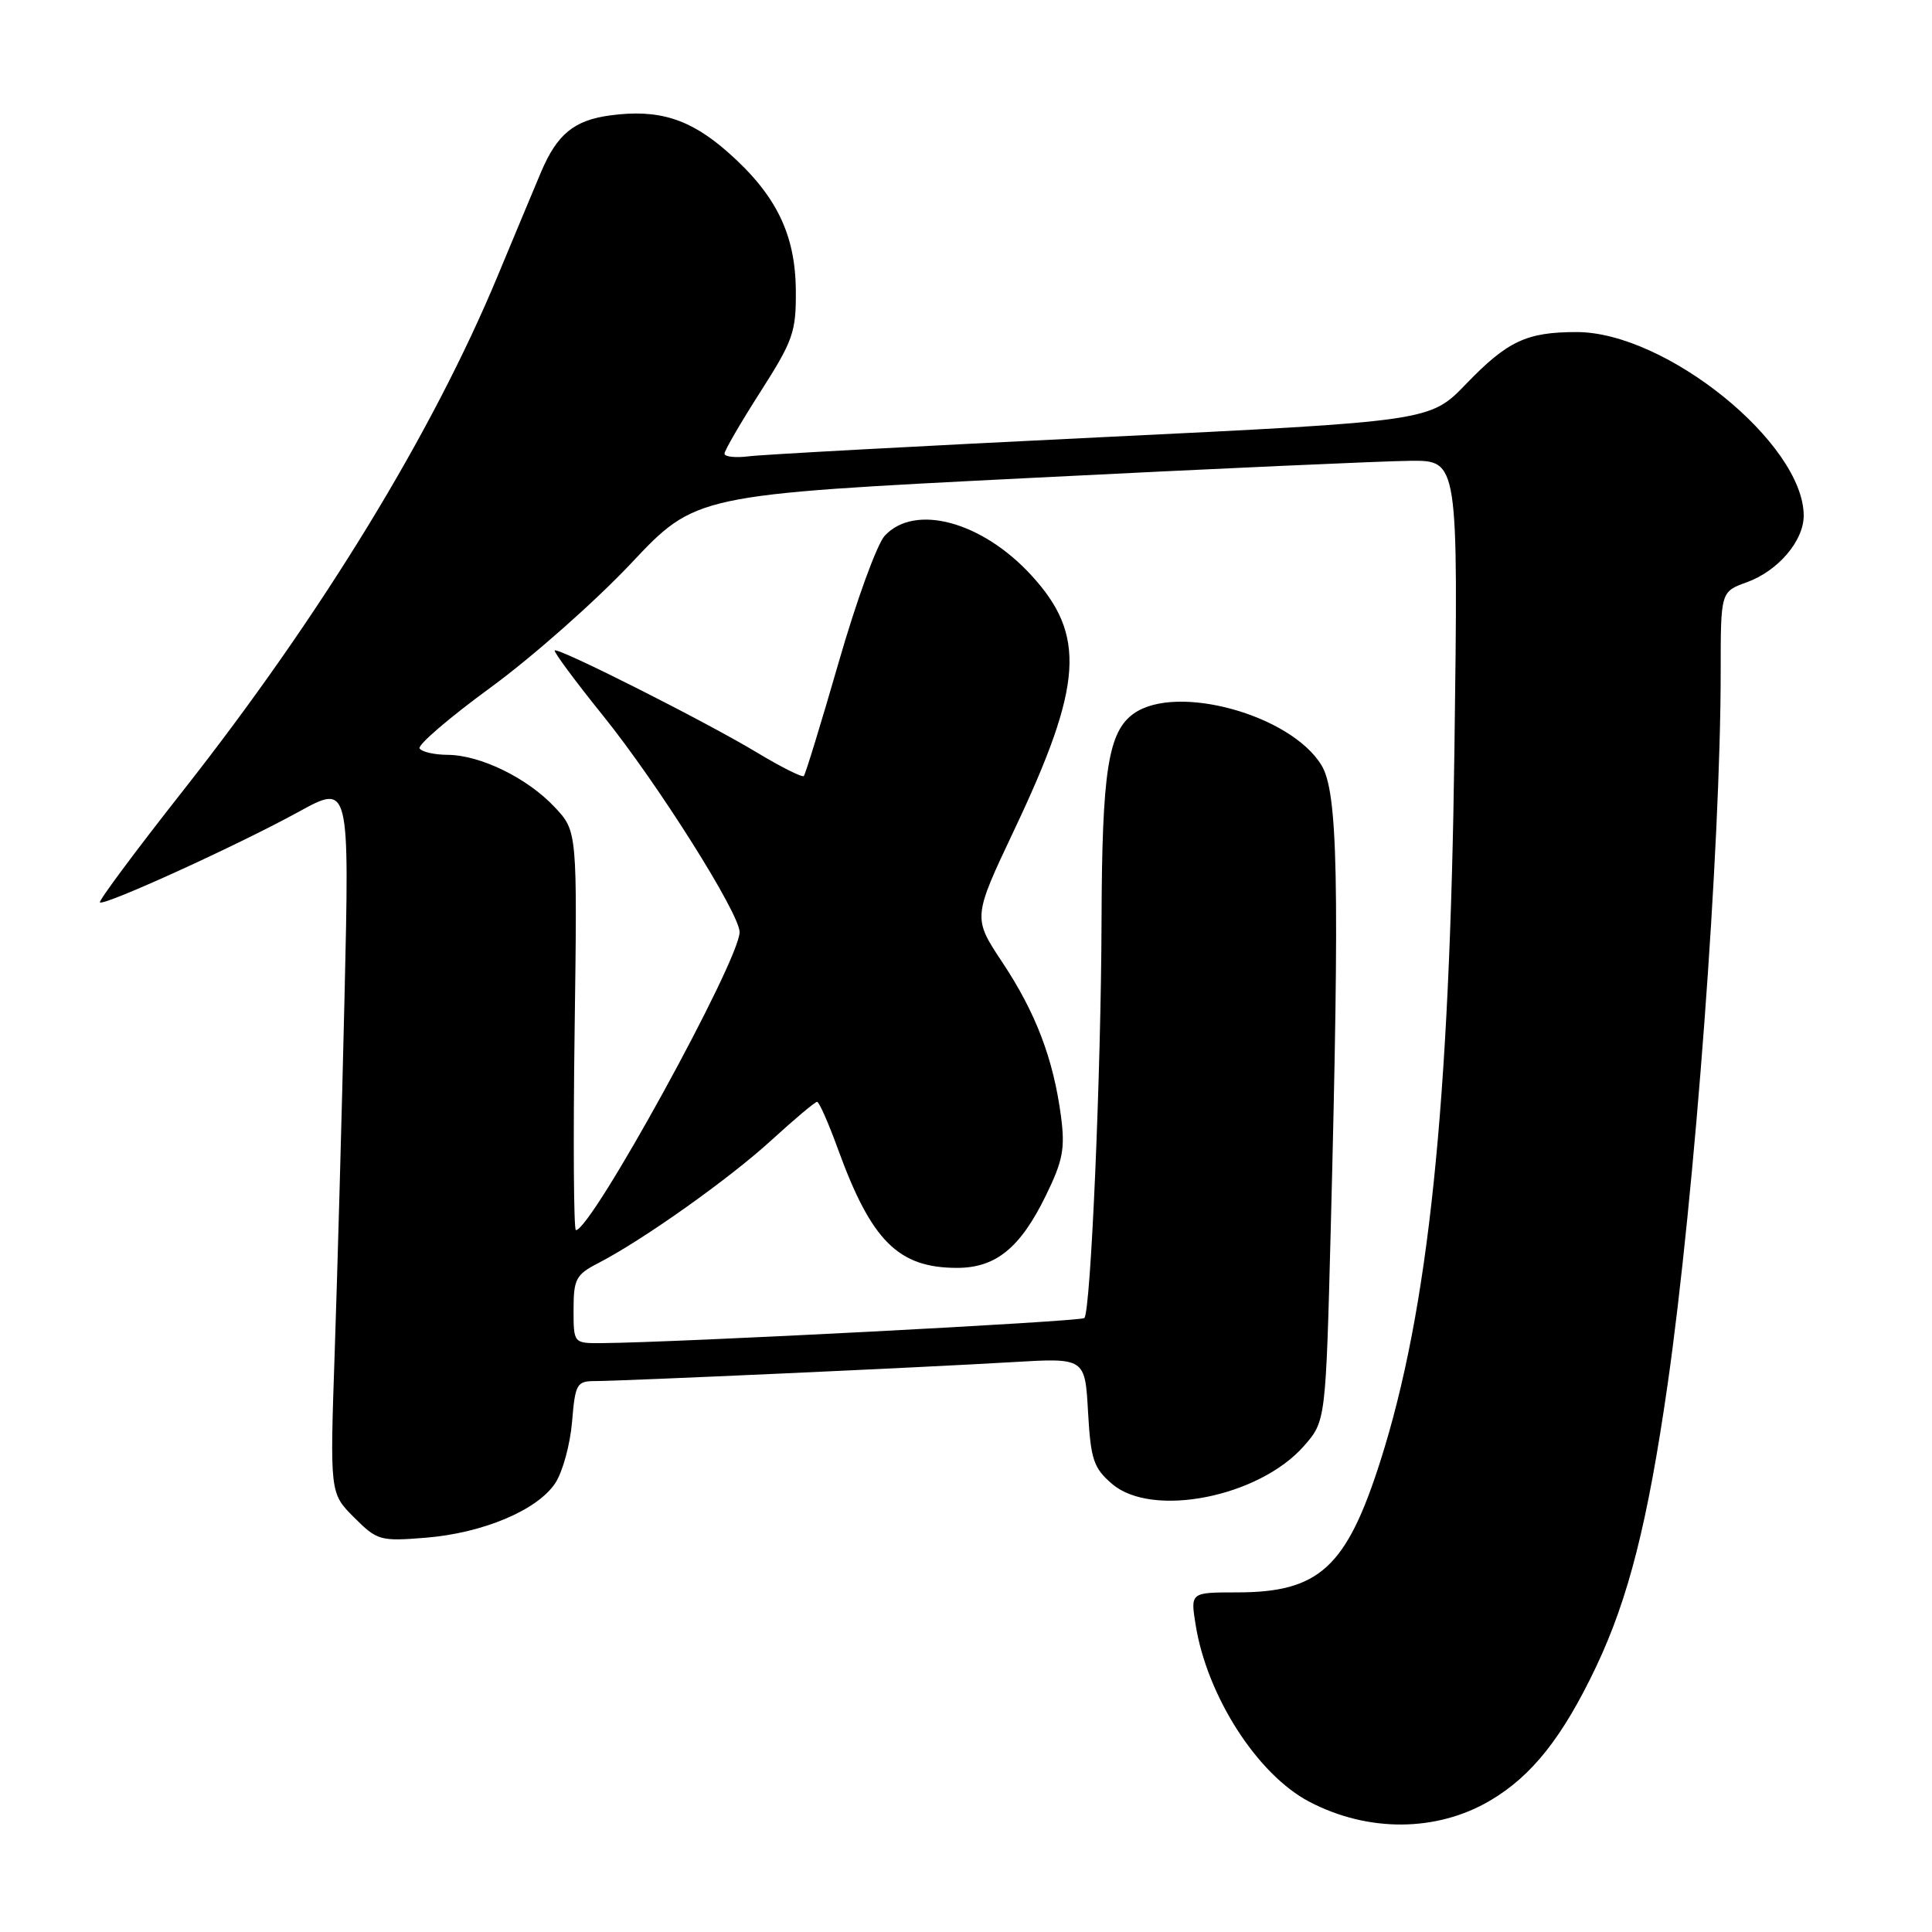 <?xml version="1.0" encoding="UTF-8" standalone="no"?>
<!DOCTYPE svg PUBLIC "-//W3C//DTD SVG 1.1//EN" "http://www.w3.org/Graphics/SVG/1.1/DTD/svg11.dtd" >
<svg xmlns="http://www.w3.org/2000/svg" xmlns:xlink="http://www.w3.org/1999/xlink" version="1.1" viewBox="0 0 256 256">
 <g >
 <path fill="currentColor"
d=" M 197.41 238.61 C 202.97 235.35 207.05 230.20 211.49 220.86 C 215.79 211.79 218.34 201.70 220.96 183.50 C 224.57 158.32 228.00 112.29 228.00 88.95 C 228.00 78.40 228.00 78.40 231.47 77.15 C 235.60 75.65 239.00 71.67 239.00 68.33 C 239.00 58.77 220.74 44.00 208.92 44.00 C 202.28 44.00 199.76 45.18 194.26 50.88 C 189.50 55.82 189.50 55.82 146.00 57.93 C 122.08 59.09 101.04 60.23 99.25 60.46 C 97.46 60.69 96.00 60.53 96.00 60.11 C 96.00 59.70 98.14 56.01 100.75 51.93 C 105.09 45.14 105.50 43.99 105.45 38.50 C 105.40 31.02 102.82 25.77 96.43 20.15 C 91.41 15.73 87.26 14.43 80.86 15.29 C 76.07 15.93 73.82 17.78 71.70 22.78 C 70.83 24.83 68.26 31.00 65.97 36.50 C 57.30 57.39 42.53 81.56 24.19 104.85 C 17.97 112.75 13.04 119.38 13.24 119.57 C 13.75 120.09 31.63 111.94 39.59 107.56 C 46.31 103.87 46.31 103.87 45.65 132.18 C 45.29 147.76 44.70 168.91 44.35 179.18 C 43.71 197.86 43.71 197.86 46.91 201.06 C 49.98 204.13 50.37 204.24 56.37 203.76 C 64.00 203.15 71.23 200.10 73.59 196.50 C 74.56 195.02 75.55 191.38 75.80 188.41 C 76.22 183.35 76.42 183.00 78.87 183.00 C 82.50 182.99 122.37 181.19 134.14 180.49 C 143.77 179.92 143.77 179.92 144.17 187.08 C 144.53 193.41 144.90 194.52 147.35 196.62 C 152.64 201.18 166.83 198.38 172.78 191.60 C 175.67 188.30 175.67 188.30 176.34 162.49 C 177.52 116.65 177.28 104.97 175.10 101.39 C 171.03 94.72 155.94 90.55 150.26 94.53 C 146.83 96.93 146.02 102.14 145.96 122.00 C 145.90 142.09 144.53 173.80 143.68 174.65 C 143.22 175.11 89.59 177.90 79.75 177.97 C 76.00 178.00 76.00 178.00 76.00 173.53 C 76.00 169.49 76.32 168.89 79.25 167.38 C 85.18 164.32 96.56 156.25 102.21 151.09 C 105.27 148.29 108.00 146.00 108.27 146.00 C 108.54 146.00 109.78 148.81 111.03 152.25 C 115.46 164.44 119.03 168.00 126.82 168.00 C 131.94 168.00 135.19 165.36 138.56 158.46 C 140.85 153.78 141.15 152.20 140.58 147.87 C 139.57 140.30 137.25 134.20 132.84 127.55 C 128.89 121.60 128.89 121.60 134.41 109.93 C 143.51 90.70 143.94 84.15 136.64 76.21 C 130.10 69.09 121.22 66.70 117.24 70.98 C 116.22 72.06 113.48 79.59 111.15 87.69 C 108.81 95.80 106.72 102.61 106.51 102.83 C 106.29 103.04 103.50 101.64 100.31 99.72 C 93.49 95.61 73.92 85.74 73.50 86.19 C 73.34 86.36 76.23 90.27 79.94 94.87 C 87.18 103.87 98.00 121.03 98.00 123.51 C 98.00 127.26 78.37 163.00 76.31 163.00 C 76.02 163.00 75.94 151.11 76.14 136.57 C 76.50 110.15 76.50 110.15 73.50 106.95 C 69.88 103.09 63.66 100.05 59.31 100.02 C 57.55 100.01 55.89 99.63 55.60 99.17 C 55.32 98.71 59.58 95.06 65.06 91.06 C 70.54 87.05 78.88 79.68 83.60 74.67 C 92.17 65.56 92.17 65.56 136.33 63.34 C 160.63 62.11 183.36 61.09 186.86 61.06 C 193.23 61.00 193.23 61.00 192.72 99.25 C 192.10 146.56 189.29 173.57 182.90 193.62 C 178.41 207.69 174.80 211.00 163.92 211.00 C 157.74 211.00 157.74 211.00 158.42 215.25 C 159.92 224.72 166.60 235.13 173.49 238.74 C 181.27 242.81 190.33 242.76 197.41 238.61 Z "/>
</g>
</svg>